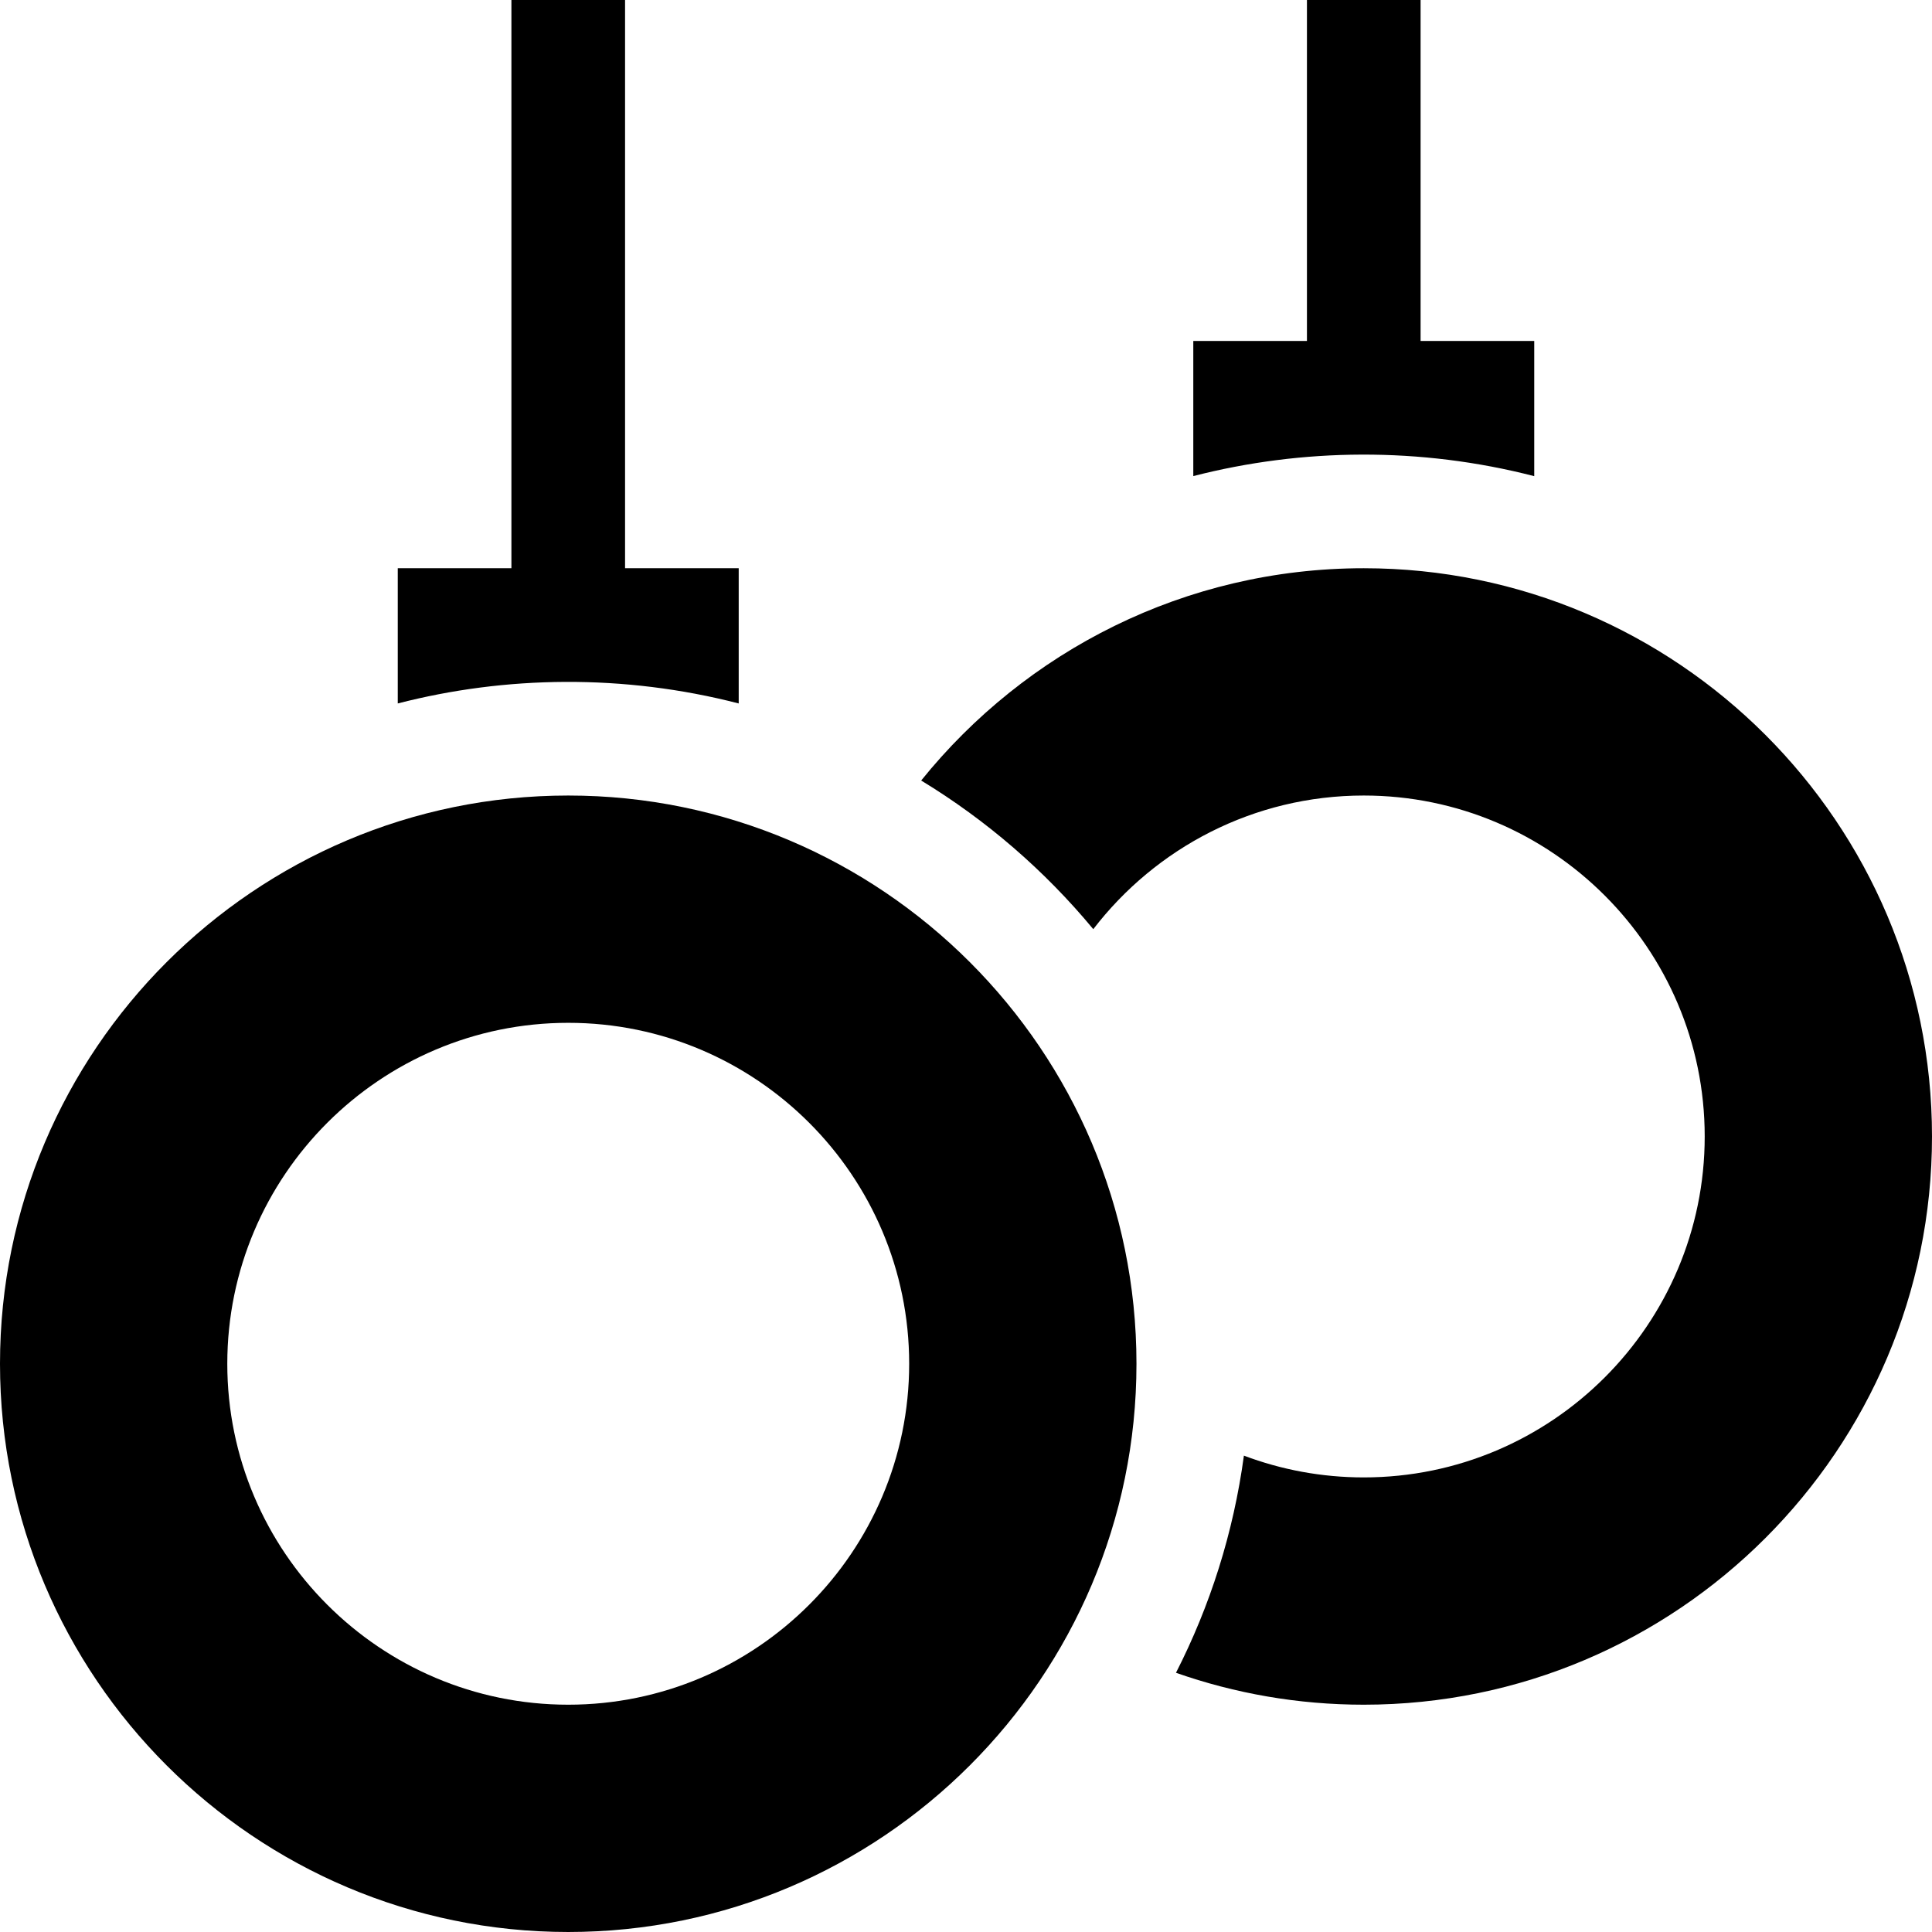 <svg id="Capa_1" enable-background="new 0 0 510 510" height="512" viewBox="0 0 510 510" width="512" xmlns="http://www.w3.org/2000/svg"><g id="XMLID_1_"><path id="XMLID_681_" d="m150 210c-82.711 0-150 67.29-150 150s67.289 150 150 150 150-67.29 150-150-67.289-150-150-150zm0 240c-49.626 0-90-40.374-90-90s40.374-90 90-90 90 40.374 90 90-40.374 90-90 90z"/><path id="XMLID_682_" d="m405 125.695v-35.695h-30v-90h-30v90h-30v35.677c28.677-7.382 59.924-7.75 90 .018z"/><path id="XMLID_768_" d="m360 150c-47.168 0-89.312 21.891-116.831 56.039 17.25 10.478 32.606 23.772 45.431 39.239 16.465-21.433 42.344-35.278 71.4-35.278 49.626 0 90 40.374 90 90s-40.374 90-90 90c-11.13 0-21.792-2.036-31.64-5.747-2.757 20.377-8.928 39.685-17.931 57.319 15.526 5.451 32.206 8.428 49.571 8.428 82.711 0 150-67.29 150-150s-67.289-150-150-150z"/><path id="XMLID_857_" d="m195 185.695v-35.695h-30v-150h-30v150h-30v35.695c28.355-7.324 59.605-7.851 90 0z"/></g></svg>